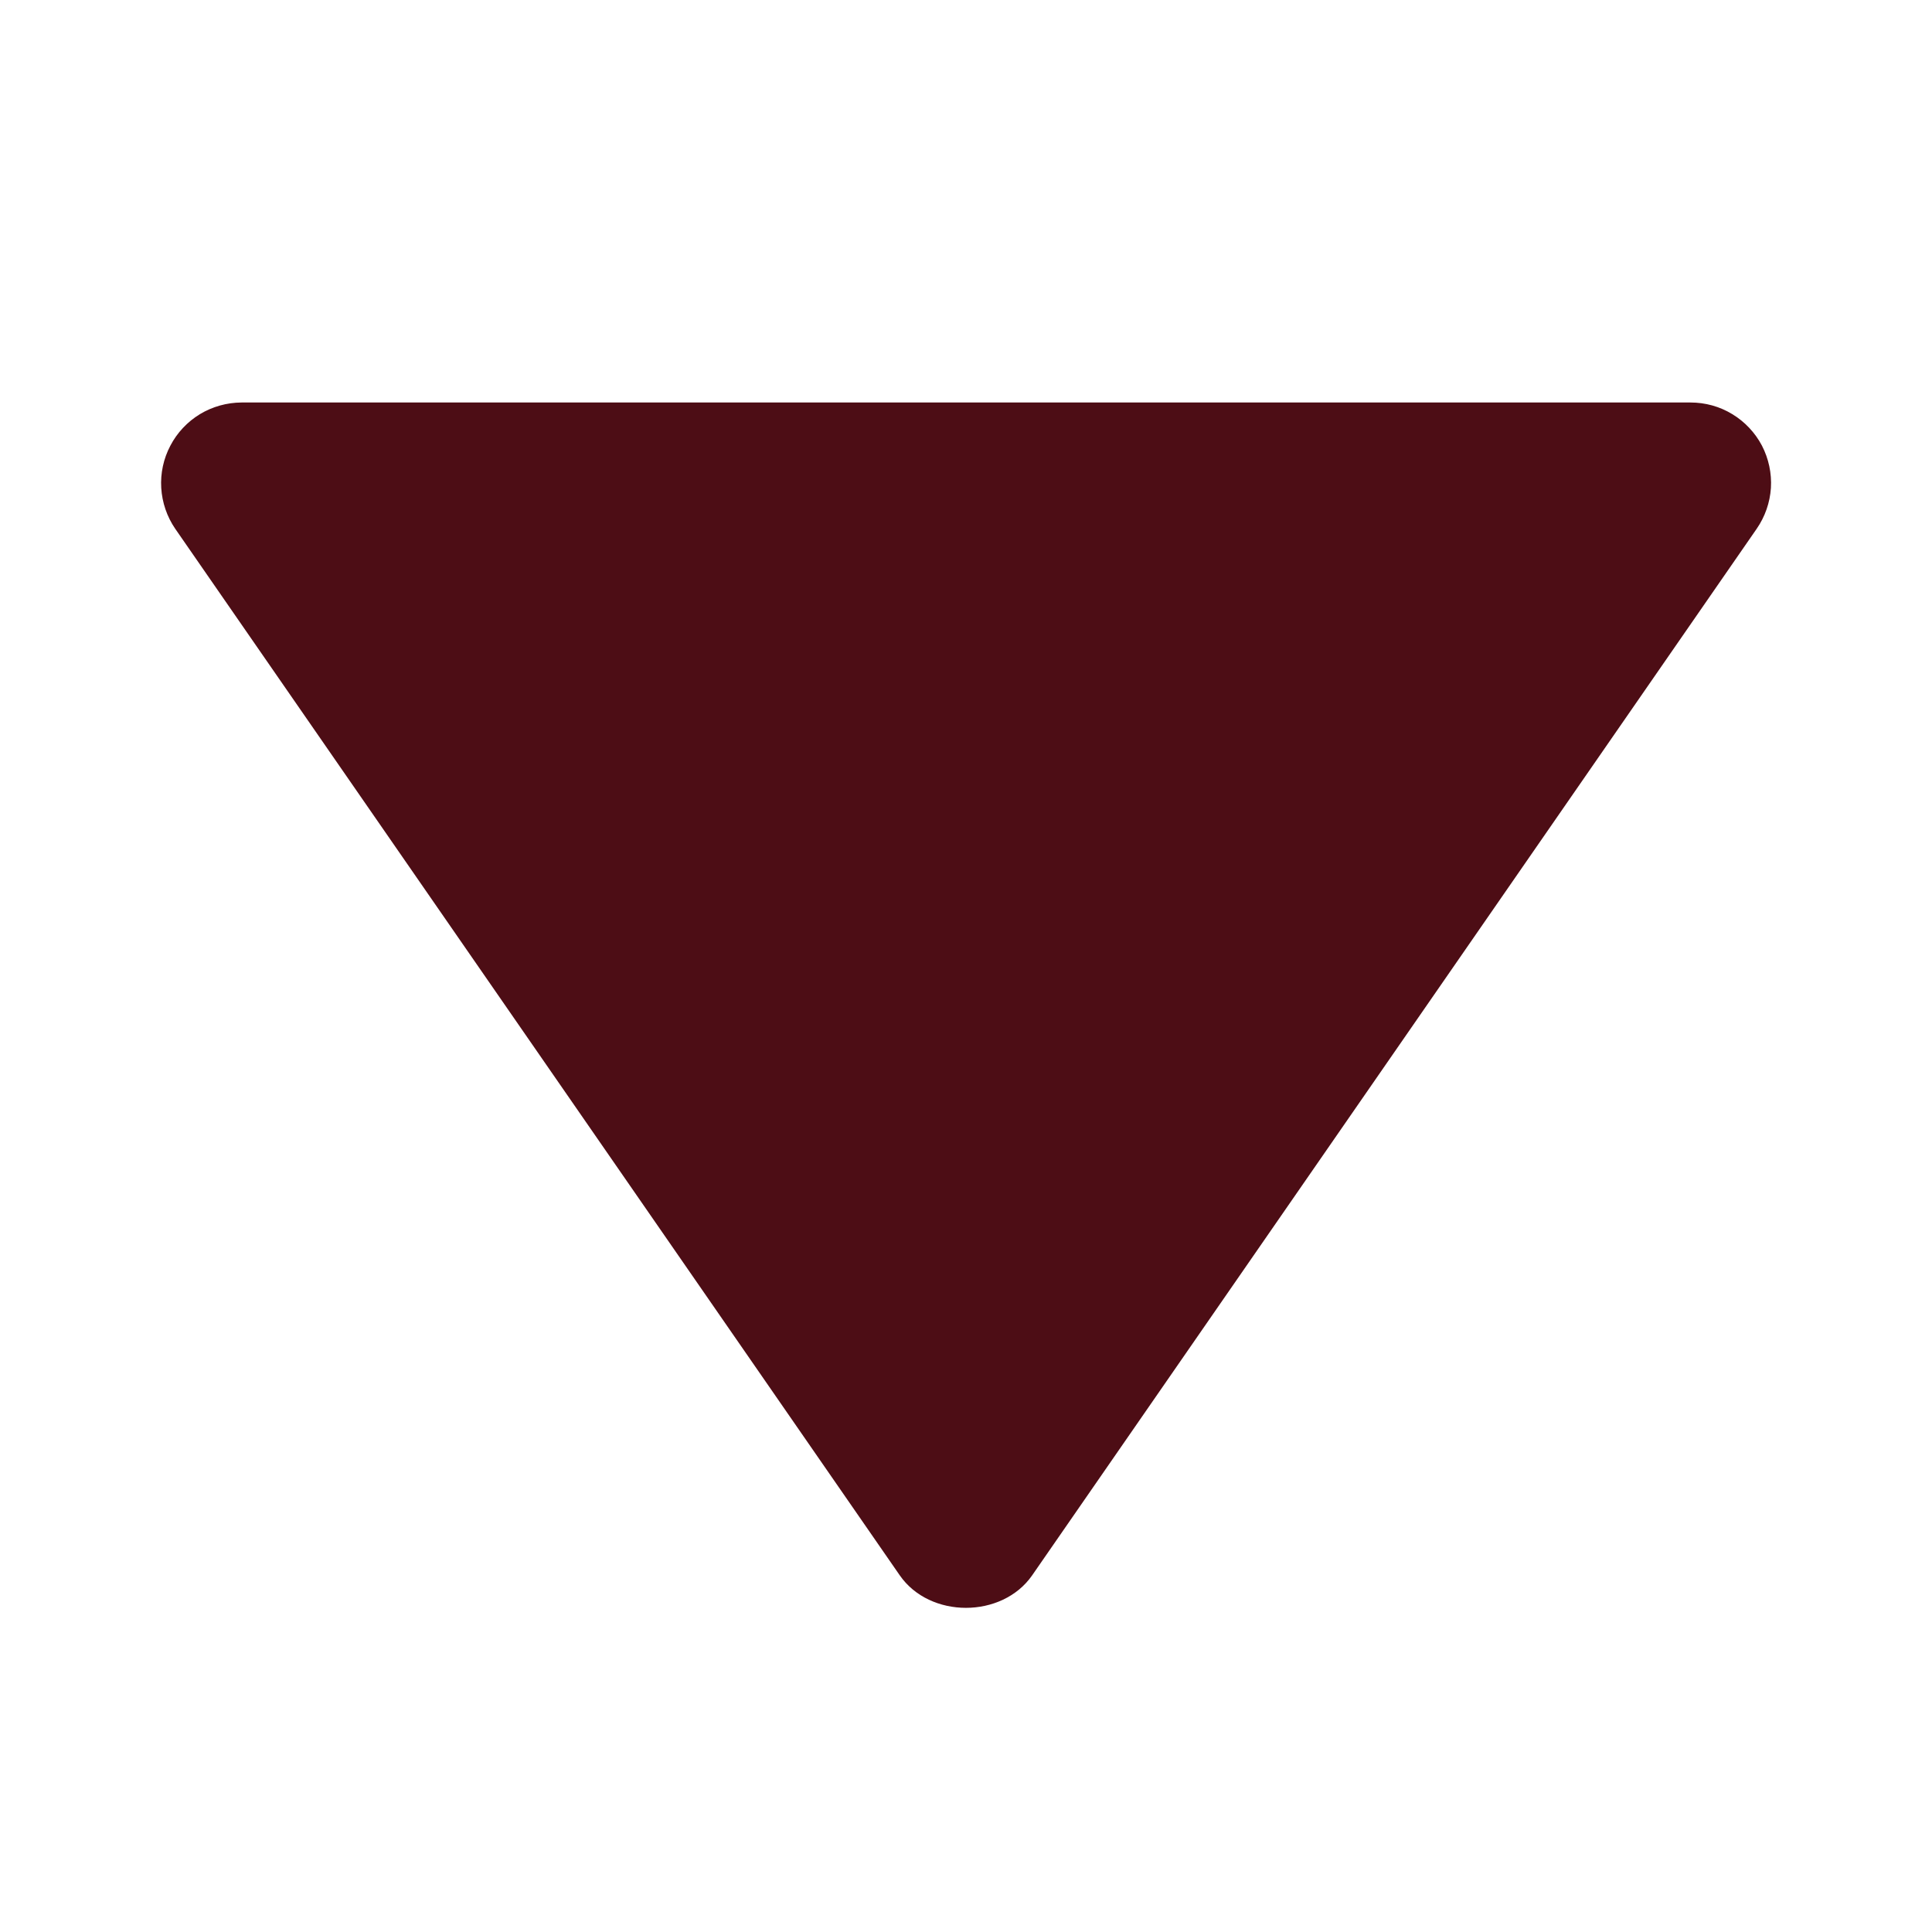 <svg width="24" height="24" viewBox="0 0 24 24" fill="none" xmlns="http://www.w3.org/2000/svg">
<path d="M21 5L3 5C2.818 5.001 2.639 5.051 2.483 5.145C2.328 5.24 2.2 5.375 2.116 5.537C2.031 5.698 1.992 5.879 2.003 6.061C2.014 6.243 2.074 6.419 2.177 6.569L11.177 19.569C11.55 20.108 12.448 20.108 12.822 19.569L21.822 6.569C21.926 6.419 21.987 6.243 21.999 6.061C22.01 5.879 21.971 5.697 21.887 5.535C21.802 5.374 21.674 5.238 21.518 5.144C21.362 5.049 21.183 5 21 5Z" fill="#4D0D15"/>
</svg>
